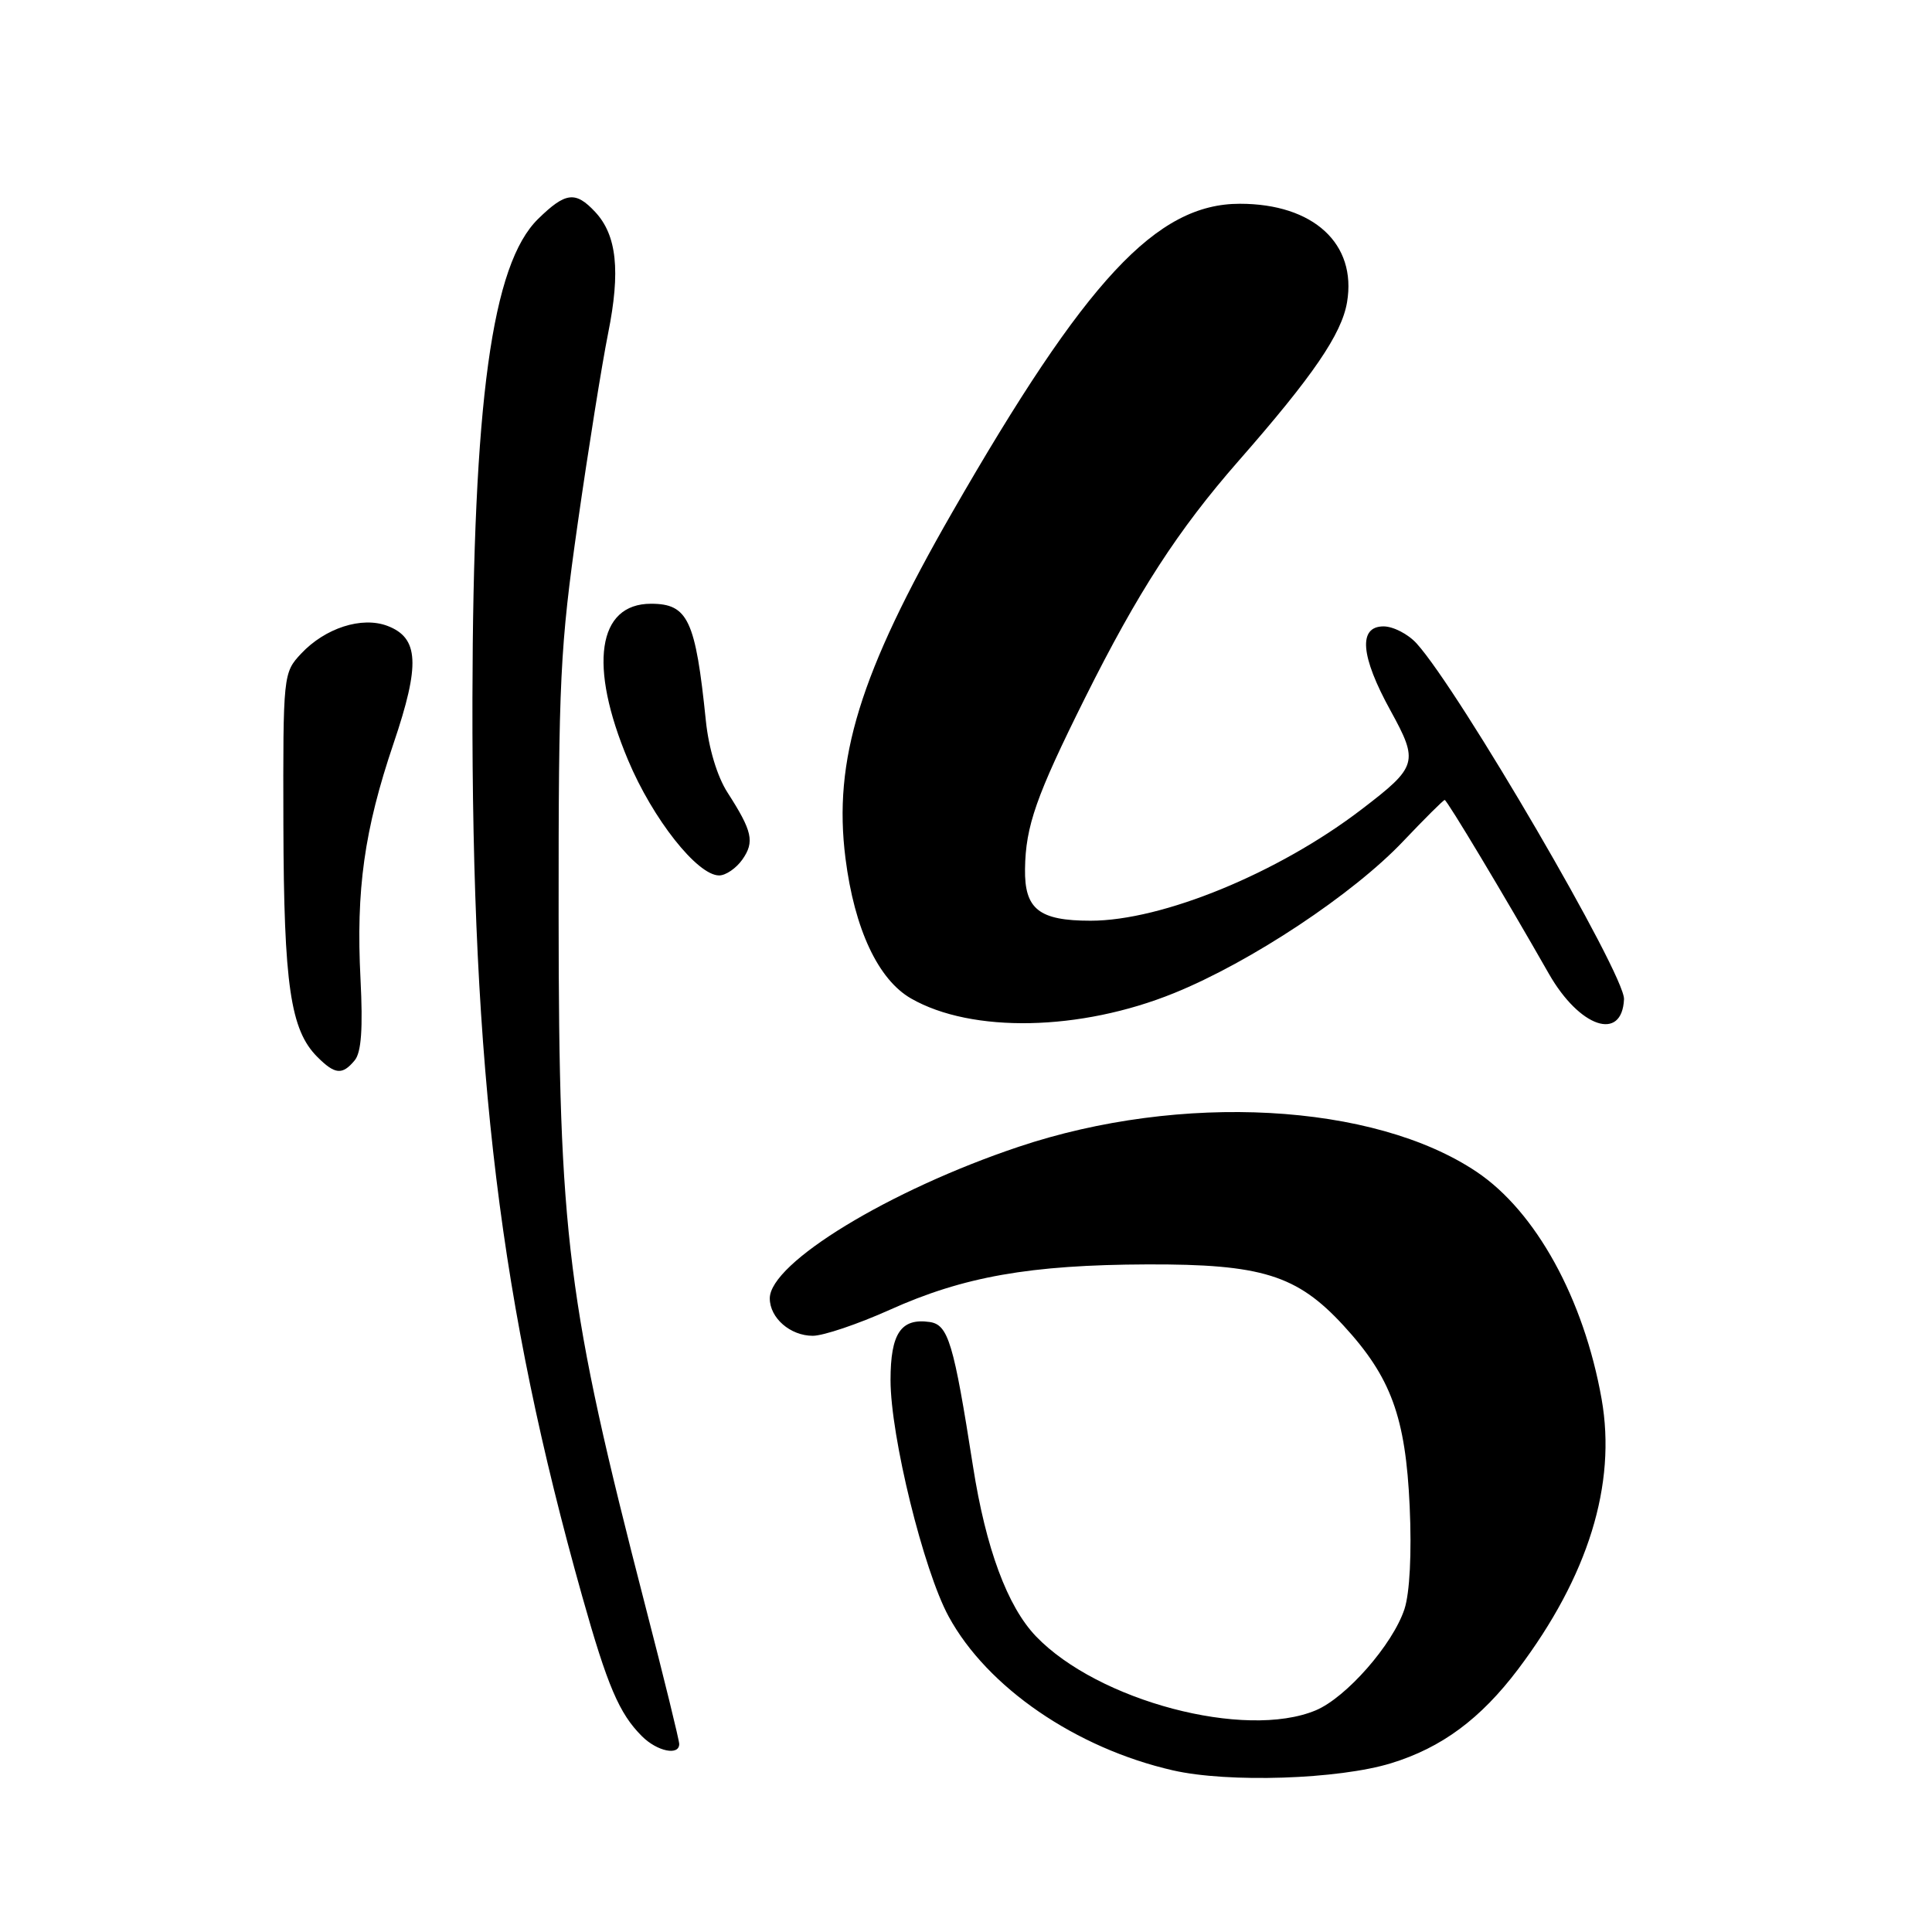 <?xml version="1.0" encoding="UTF-8" standalone="no"?>
<!DOCTYPE svg PUBLIC "-//W3C//DTD SVG 1.1//EN" "http://www.w3.org/Graphics/SVG/1.1/DTD/svg11.dtd" >
<svg xmlns="http://www.w3.org/2000/svg" xmlns:xlink="http://www.w3.org/1999/xlink" version="1.1" viewBox="0 0 256 256">
 <g >
 <path fill="currentColor"
d=" M 184.35 233.63 C 191.04 231.57 196.18 227.76 201.14 221.20 C 210.45 208.86 214.22 196.68 212.22 185.37 C 209.86 172.08 203.50 160.52 195.64 155.26 C 182.01 146.13 156.50 144.74 134.96 151.96 C 117.86 157.69 102.00 167.35 102.00 172.04 C 102.00 174.64 104.72 177.00 107.70 177.00 C 109.10 177.00 113.68 175.45 117.87 173.57 C 127.68 169.15 136.47 167.60 152.00 167.54 C 167.18 167.49 171.85 168.94 178.01 175.63 C 184.32 182.48 186.25 187.75 186.79 199.61 C 187.07 205.82 186.80 211.06 186.10 213.21 C 184.55 217.91 178.38 224.94 174.34 226.63 C 164.97 230.54 145.50 225.39 137.27 216.82 C 133.48 212.86 130.63 205.17 128.93 194.31 C 126.36 177.88 125.65 175.53 123.18 175.17 C 119.38 174.63 118.00 176.69 118.00 182.87 C 118.00 190.31 122.37 208.07 125.70 214.19 C 130.81 223.59 142.56 231.64 155.41 234.58 C 162.75 236.26 177.38 235.78 184.35 233.63 Z  M 90.00 231.09 C 90.00 230.59 87.99 222.38 85.52 212.84 C 75.13 172.57 74.04 163.93 74.02 121.36 C 74.00 90.04 74.21 85.75 76.55 69.36 C 77.95 59.54 79.77 48.20 80.58 44.16 C 82.24 35.91 81.73 31.16 78.87 28.09 C 76.26 25.29 74.94 25.45 71.31 29.00 C 65.17 35.00 62.68 53.18 62.60 92.50 C 62.51 142.10 66.26 172.81 77.14 211.50 C 80.49 223.40 82.04 227.04 85.05 230.05 C 87.07 232.07 90.00 232.68 90.00 231.09 Z  M 47.00 140.50 C 47.88 139.44 48.10 136.28 47.77 129.75 C 47.16 117.89 48.26 110.00 52.15 98.50 C 55.70 88.03 55.51 84.52 51.33 82.93 C 47.94 81.65 43.09 83.21 39.90 86.61 C 37.53 89.14 37.50 89.40 37.55 109.33 C 37.61 130.52 38.48 136.48 42.05 140.05 C 44.39 142.39 45.36 142.48 47.00 140.50 Z  M 155.55 131.60 C 165.73 127.48 179.33 118.46 185.97 111.43 C 188.80 108.45 191.26 106.00 191.43 106.00 C 191.73 106.00 199.31 118.63 205.24 129.04 C 209.31 136.16 214.93 138.05 215.19 132.40 C 215.34 129.18 193.35 91.47 187.70 85.25 C 186.57 84.01 184.60 83.00 183.33 83.00 C 179.95 83.00 180.27 86.93 184.24 94.14 C 188.01 101.00 187.84 101.57 180.41 107.25 C 169.38 115.69 154.01 122.00 144.51 122.00 C 137.67 122.00 135.74 120.47 135.82 115.13 C 135.90 109.45 137.29 105.49 143.76 92.50 C 150.76 78.47 156.09 70.24 164.10 61.09 C 173.99 49.81 177.78 44.26 178.49 40.05 C 179.80 32.30 174.04 27.00 164.29 27.00 C 153.24 27.00 143.90 37.03 126.14 67.95 C 113.91 89.24 110.38 100.71 112.03 113.73 C 113.22 123.11 116.36 129.81 120.73 132.31 C 128.78 136.92 143.15 136.63 155.55 131.60 Z  M 98.37 113.89 C 100.01 111.54 99.70 110.15 96.39 105.00 C 95.03 102.88 93.90 99.13 93.53 95.50 C 92.16 82.13 91.16 80.00 86.26 80.00 C 79.16 80.00 77.96 88.19 83.22 100.71 C 86.49 108.51 92.40 116.00 95.29 116.00 C 96.17 116.00 97.55 115.05 98.37 113.89 Z "/>
</g>
</svg>